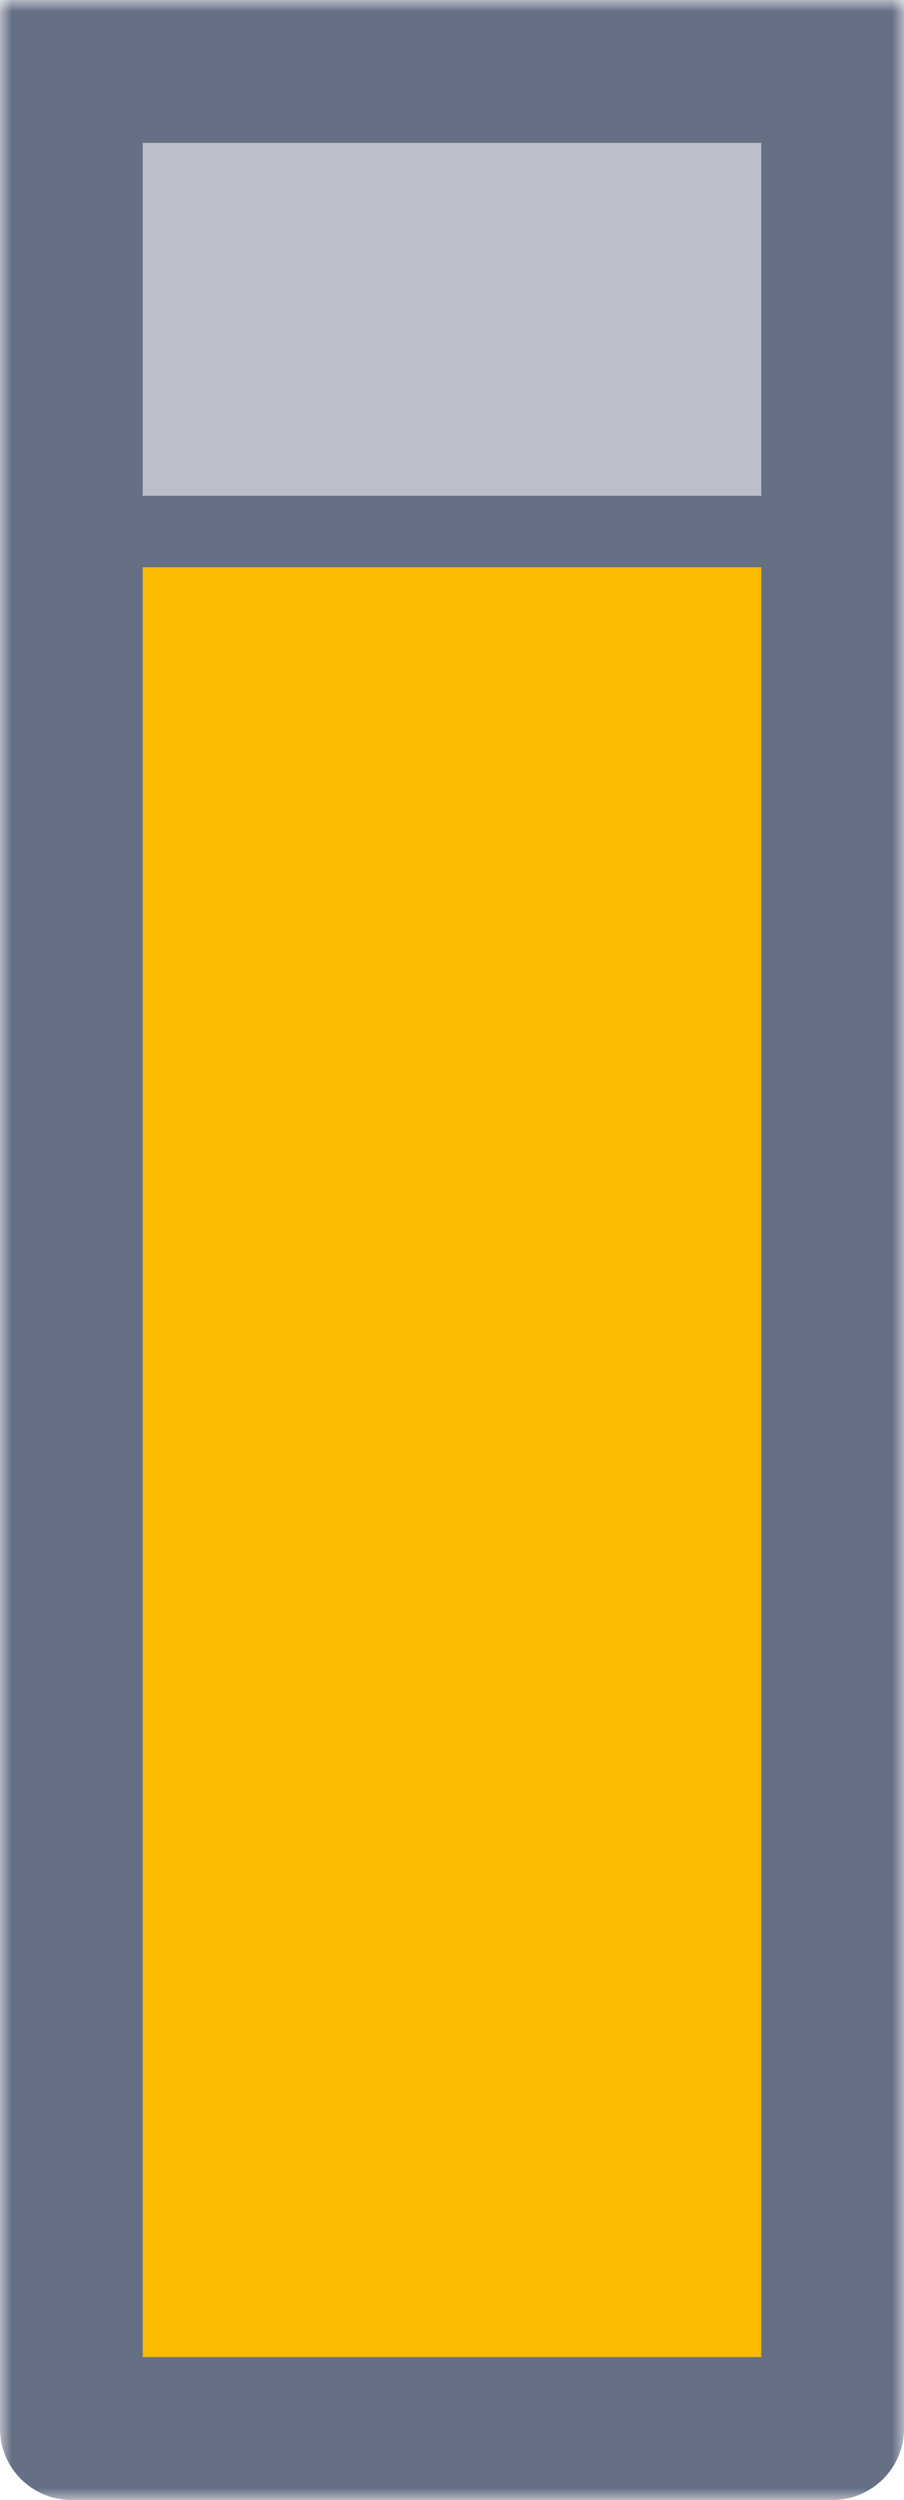 <svg width="38" height="105" viewBox="0 0 38 105" fill="none" xmlns="http://www.w3.org/2000/svg">
<mask id="path-1-outside-1_107_3" maskUnits="userSpaceOnUse" x="0" y="0" width="38" height="105" fill="black">
<rect fill="white" width="38" height="105"/>
<path d="M35 22.323V102H3V22.323H35Z"/>
<path d="M3 3H35L35 22.323H3L3 3Z"/>
</mask>
<path d="M35 22.323V102H3V22.323H35Z" fill="#FABB00"/>
<path d="M3 3H35L35 22.323H3L3 3Z" fill="#BABFCA"/>
<path d="M3 20.823C2.172 20.823 1.5 21.494 1.5 22.323C1.5 23.151 2.172 23.823 3 23.823V20.823ZM35 23.823C35.828 23.823 36.5 23.151 36.5 22.323C36.5 21.494 35.828 20.823 35 20.823V23.823ZM3 23.823H35V20.823H3V23.823ZM3 102H2.28882e-05C2.28882e-05 103.657 1.343 105 3 105V102ZM35 102V105C36.657 105 38 103.657 38 102H35ZM3 22.323H6V22.323L3 22.323ZM35 22.323H38V22.323L35 22.323ZM3 3V0H-3.57628e-06L0 3L3 3ZM35 3L38 3L38 0H35V3ZM3 105H35V99H3V105ZM2.28882e-05 22.323V102H6V22.323H2.28882e-05ZM32 22.323V102H38V22.323H32ZM3 6H35V0H3V6ZM32 3L32 22.323L38 22.323L38 3L32 3ZM6 22.323L6 3L0 3L2.28882e-05 22.323L6 22.323Z" fill="#667085" mask="url(#path-1-outside-1_107_3)"/>
</svg>
